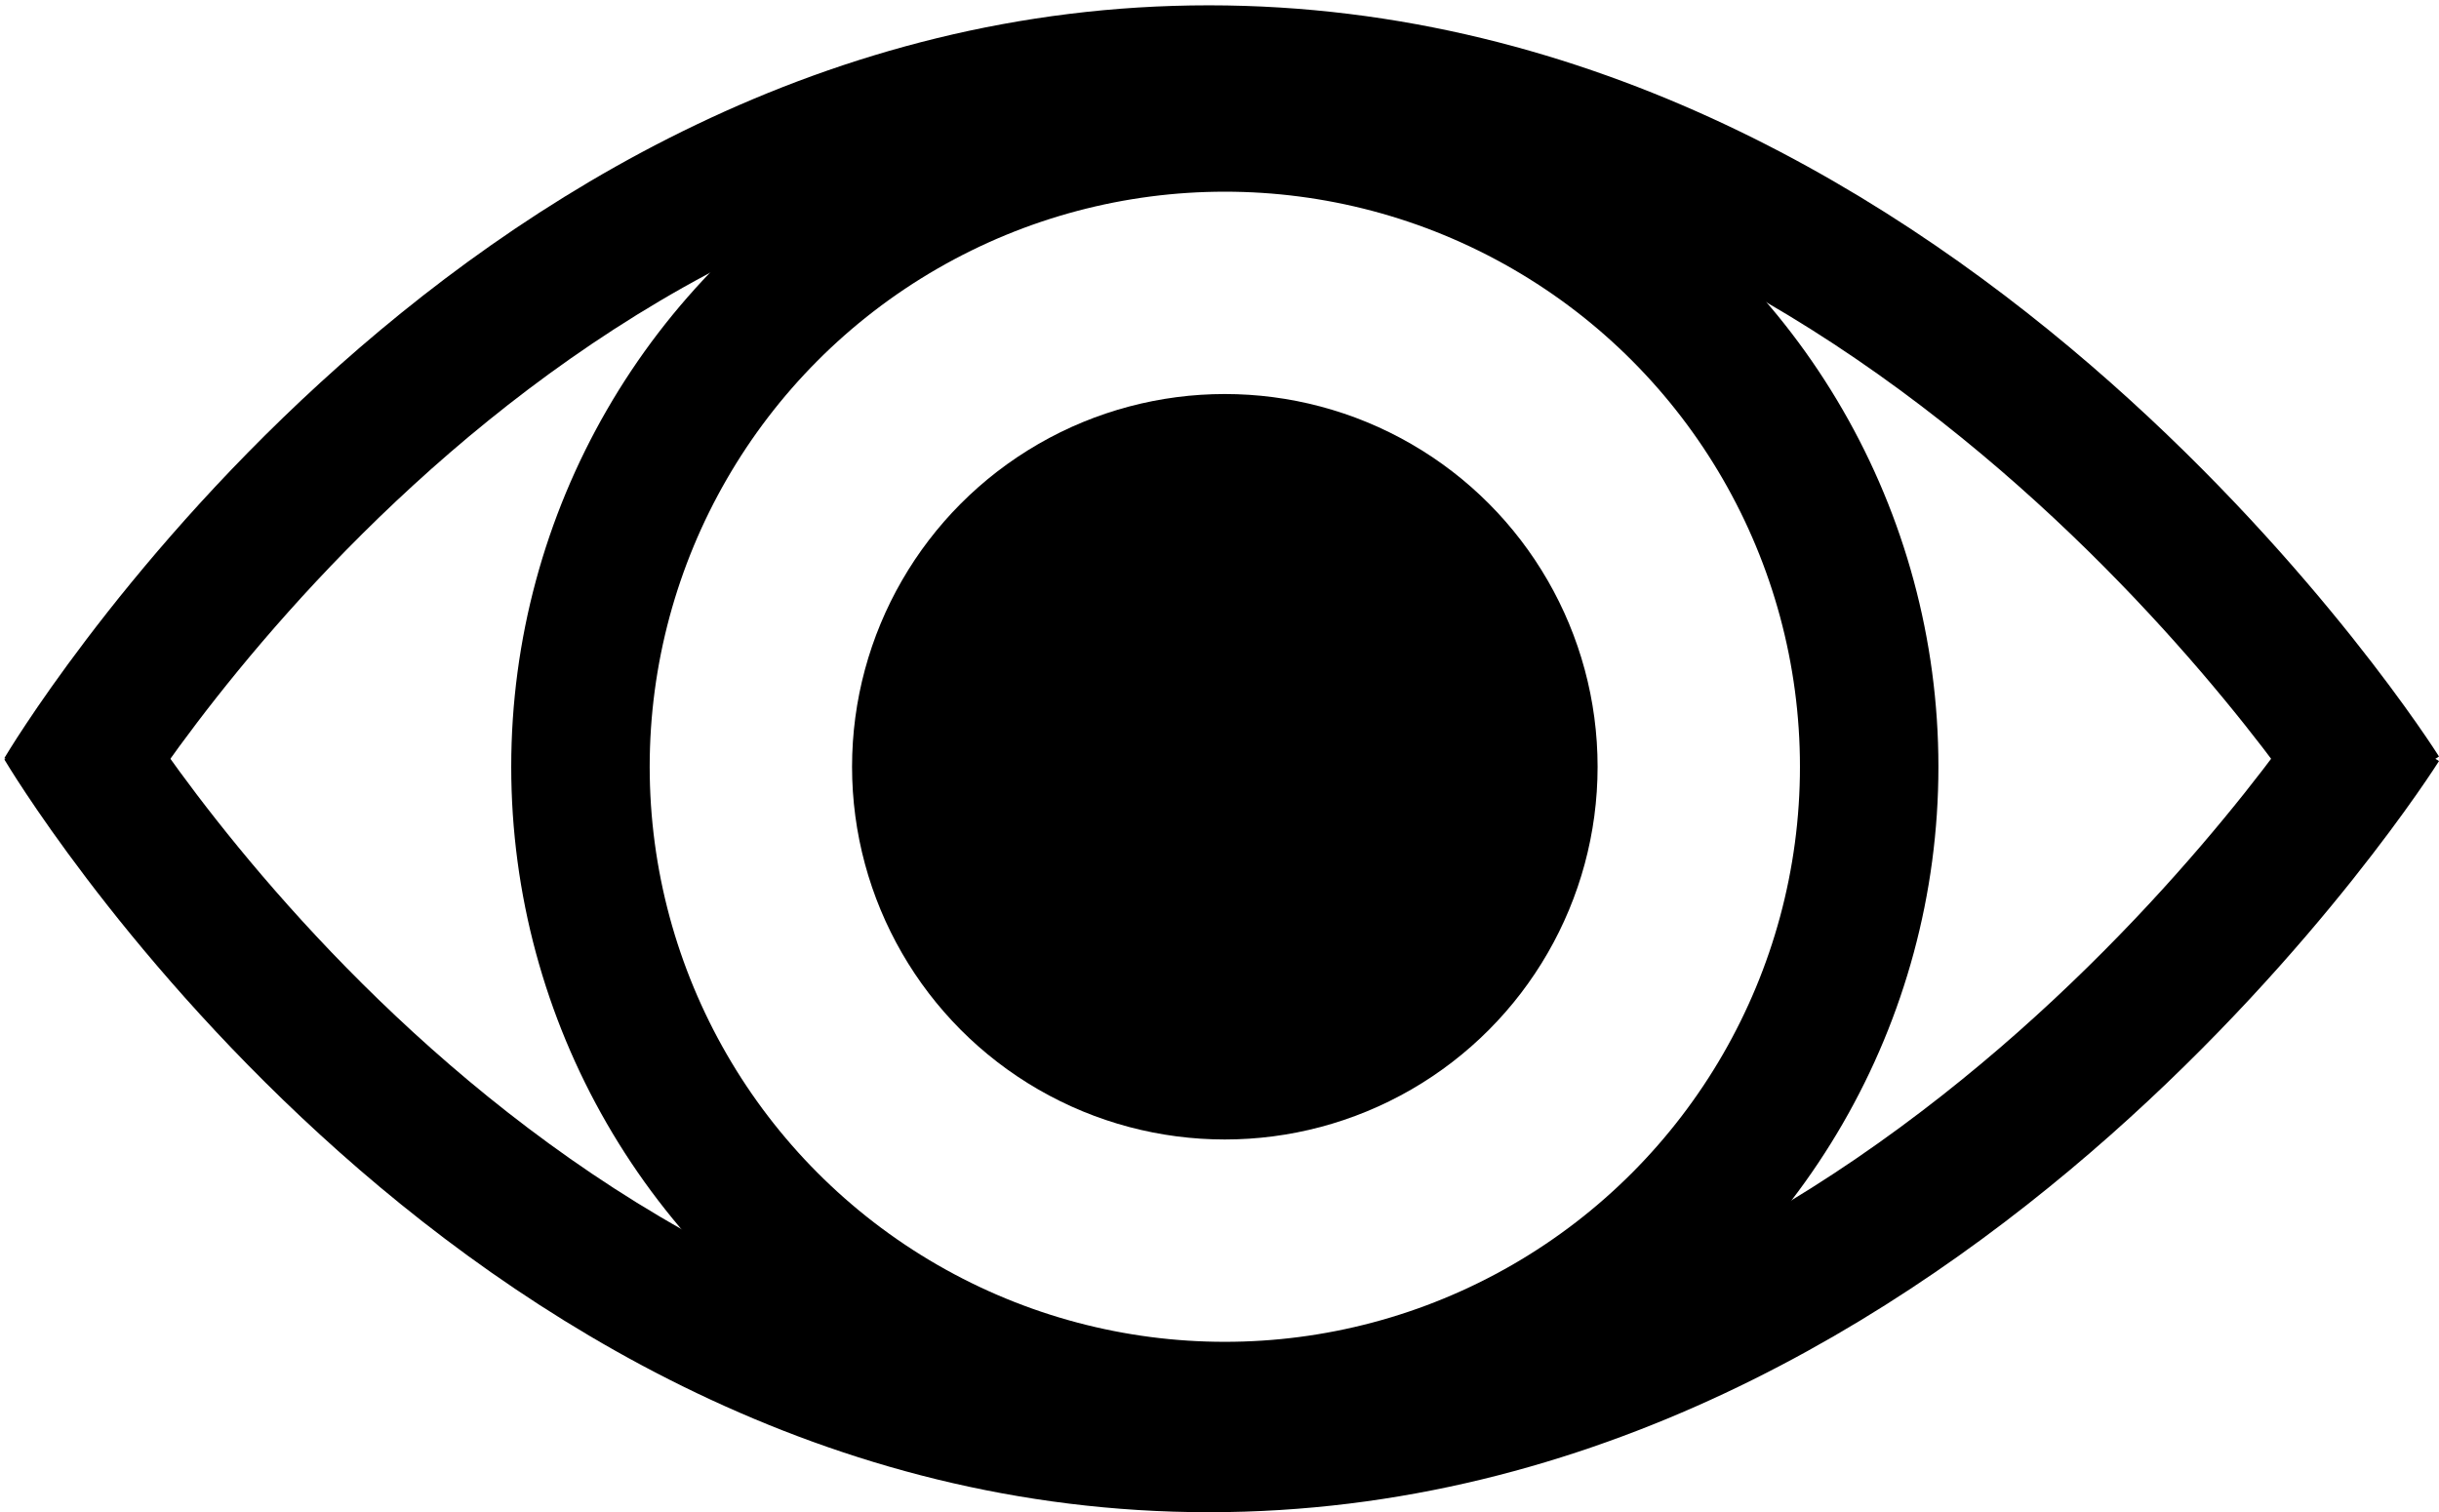 <svg width="229" height="142" viewBox="0 0 229 142" fill="none" xmlns="http://www.w3.org/2000/svg">
<path d="M6 74.5C6 74.5 46 7 113.5 7C181 7 223.5 74.5 223.5 74.5" stroke="black" stroke-width="13"/>
<path d="M6 68C6 68 46 135.5 113.5 135.5C181 135.5 223.5 68 223.5 68" stroke="black" stroke-width="13"/>
<circle cx="115" cy="72" r="60.5" stroke="black" stroke-width="13"/>
<circle cx="115" cy="72" r="35" fill="black"/>
</svg>
